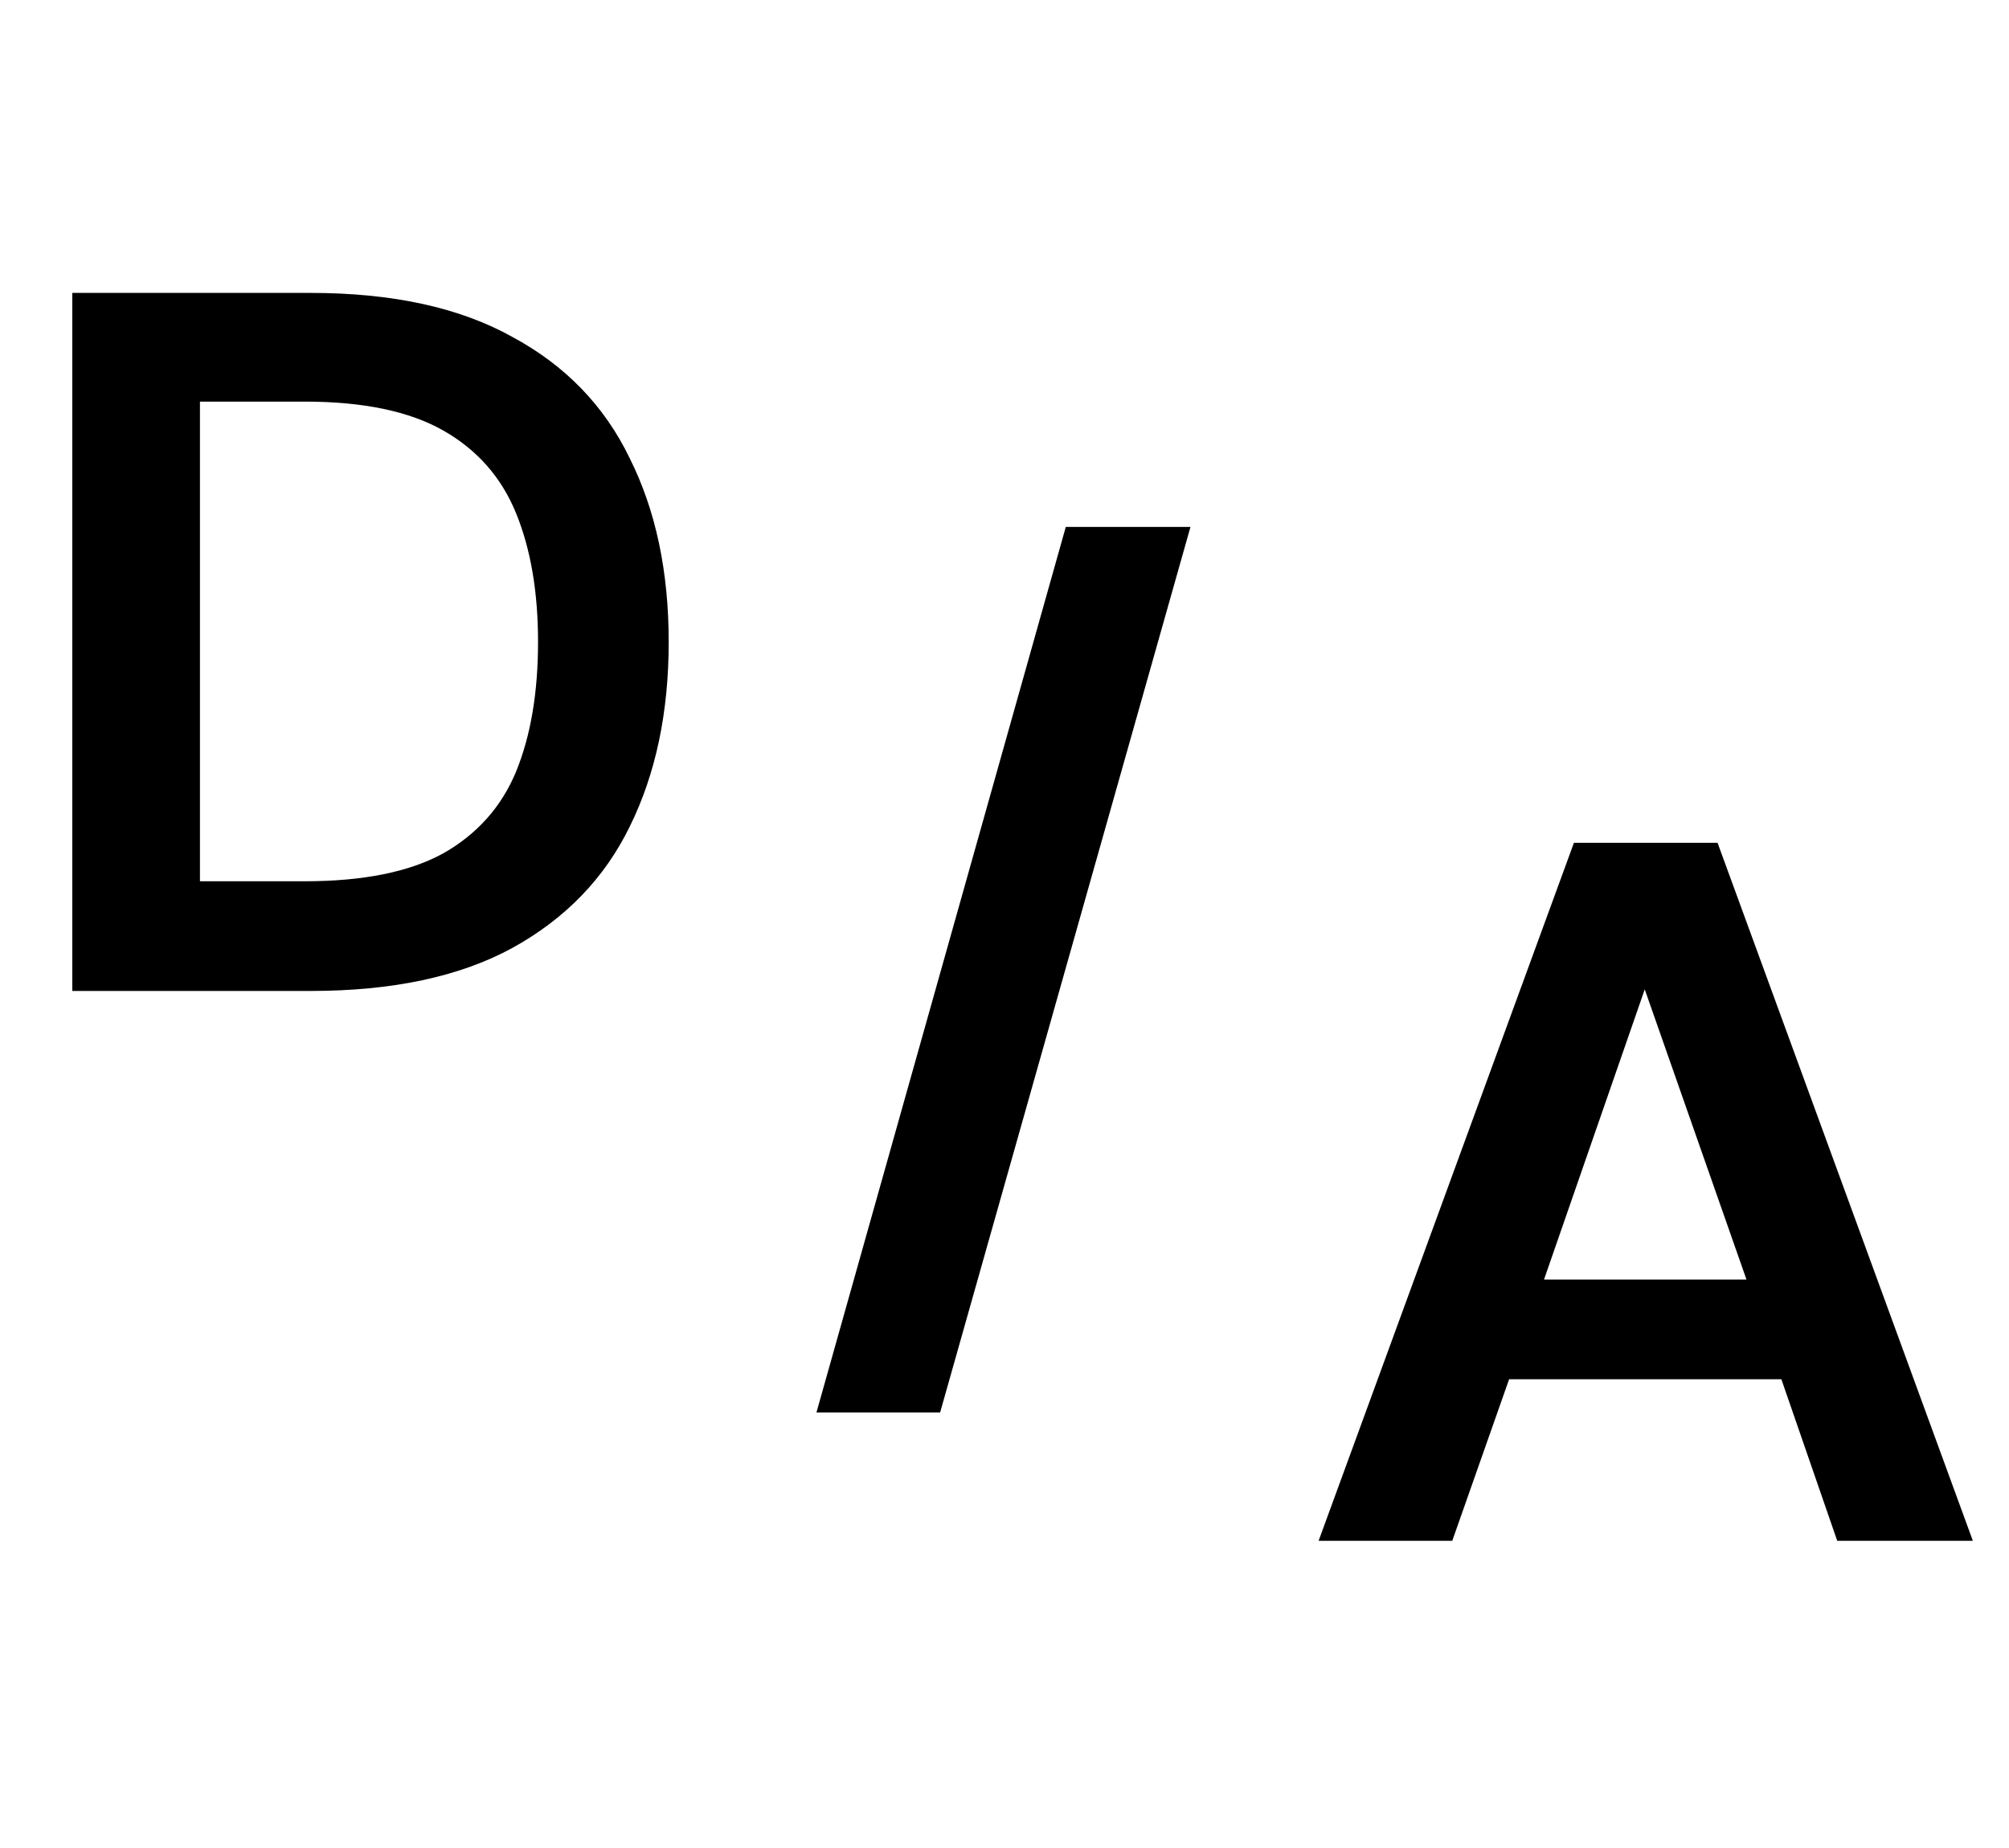 <svg width="225" height="207" viewBox="0 0 225 207" fill="none" xmlns="http://www.w3.org/2000/svg">
<path d="M8.096 111V32.81H34.792C43.951 32.81 51.472 34.449 57.355 37.725C63.312 40.927 67.706 45.469 70.536 51.352C73.44 57.161 74.892 64.012 74.892 71.905C74.892 79.799 73.44 86.687 70.536 92.57C67.706 98.378 63.312 102.92 57.355 106.197C51.472 109.399 43.951 111 34.792 111H8.096ZM22.393 98.713H34.122C40.675 98.713 45.85 97.671 49.648 95.585C53.446 93.426 56.164 90.373 57.802 86.426C59.44 82.405 60.259 77.565 60.259 71.905C60.259 66.32 59.44 61.517 57.802 57.496C56.164 53.475 53.446 50.384 49.648 48.225C45.85 46.065 40.675 44.986 34.122 44.986H22.393V98.713Z" fill="black"/>
<path d="M91.44 158.212L119.365 59.022H133.328L105.291 158.212H91.44Z" fill="black"/>
<path d="M147.678 172.592L176.274 94.403H192.358L220.953 172.592H205.762L199.507 154.497H169.013L162.646 172.592H147.678ZM172.923 143.327H195.598L184.204 110.822L172.923 143.327Z" fill="black"/>
</svg>

